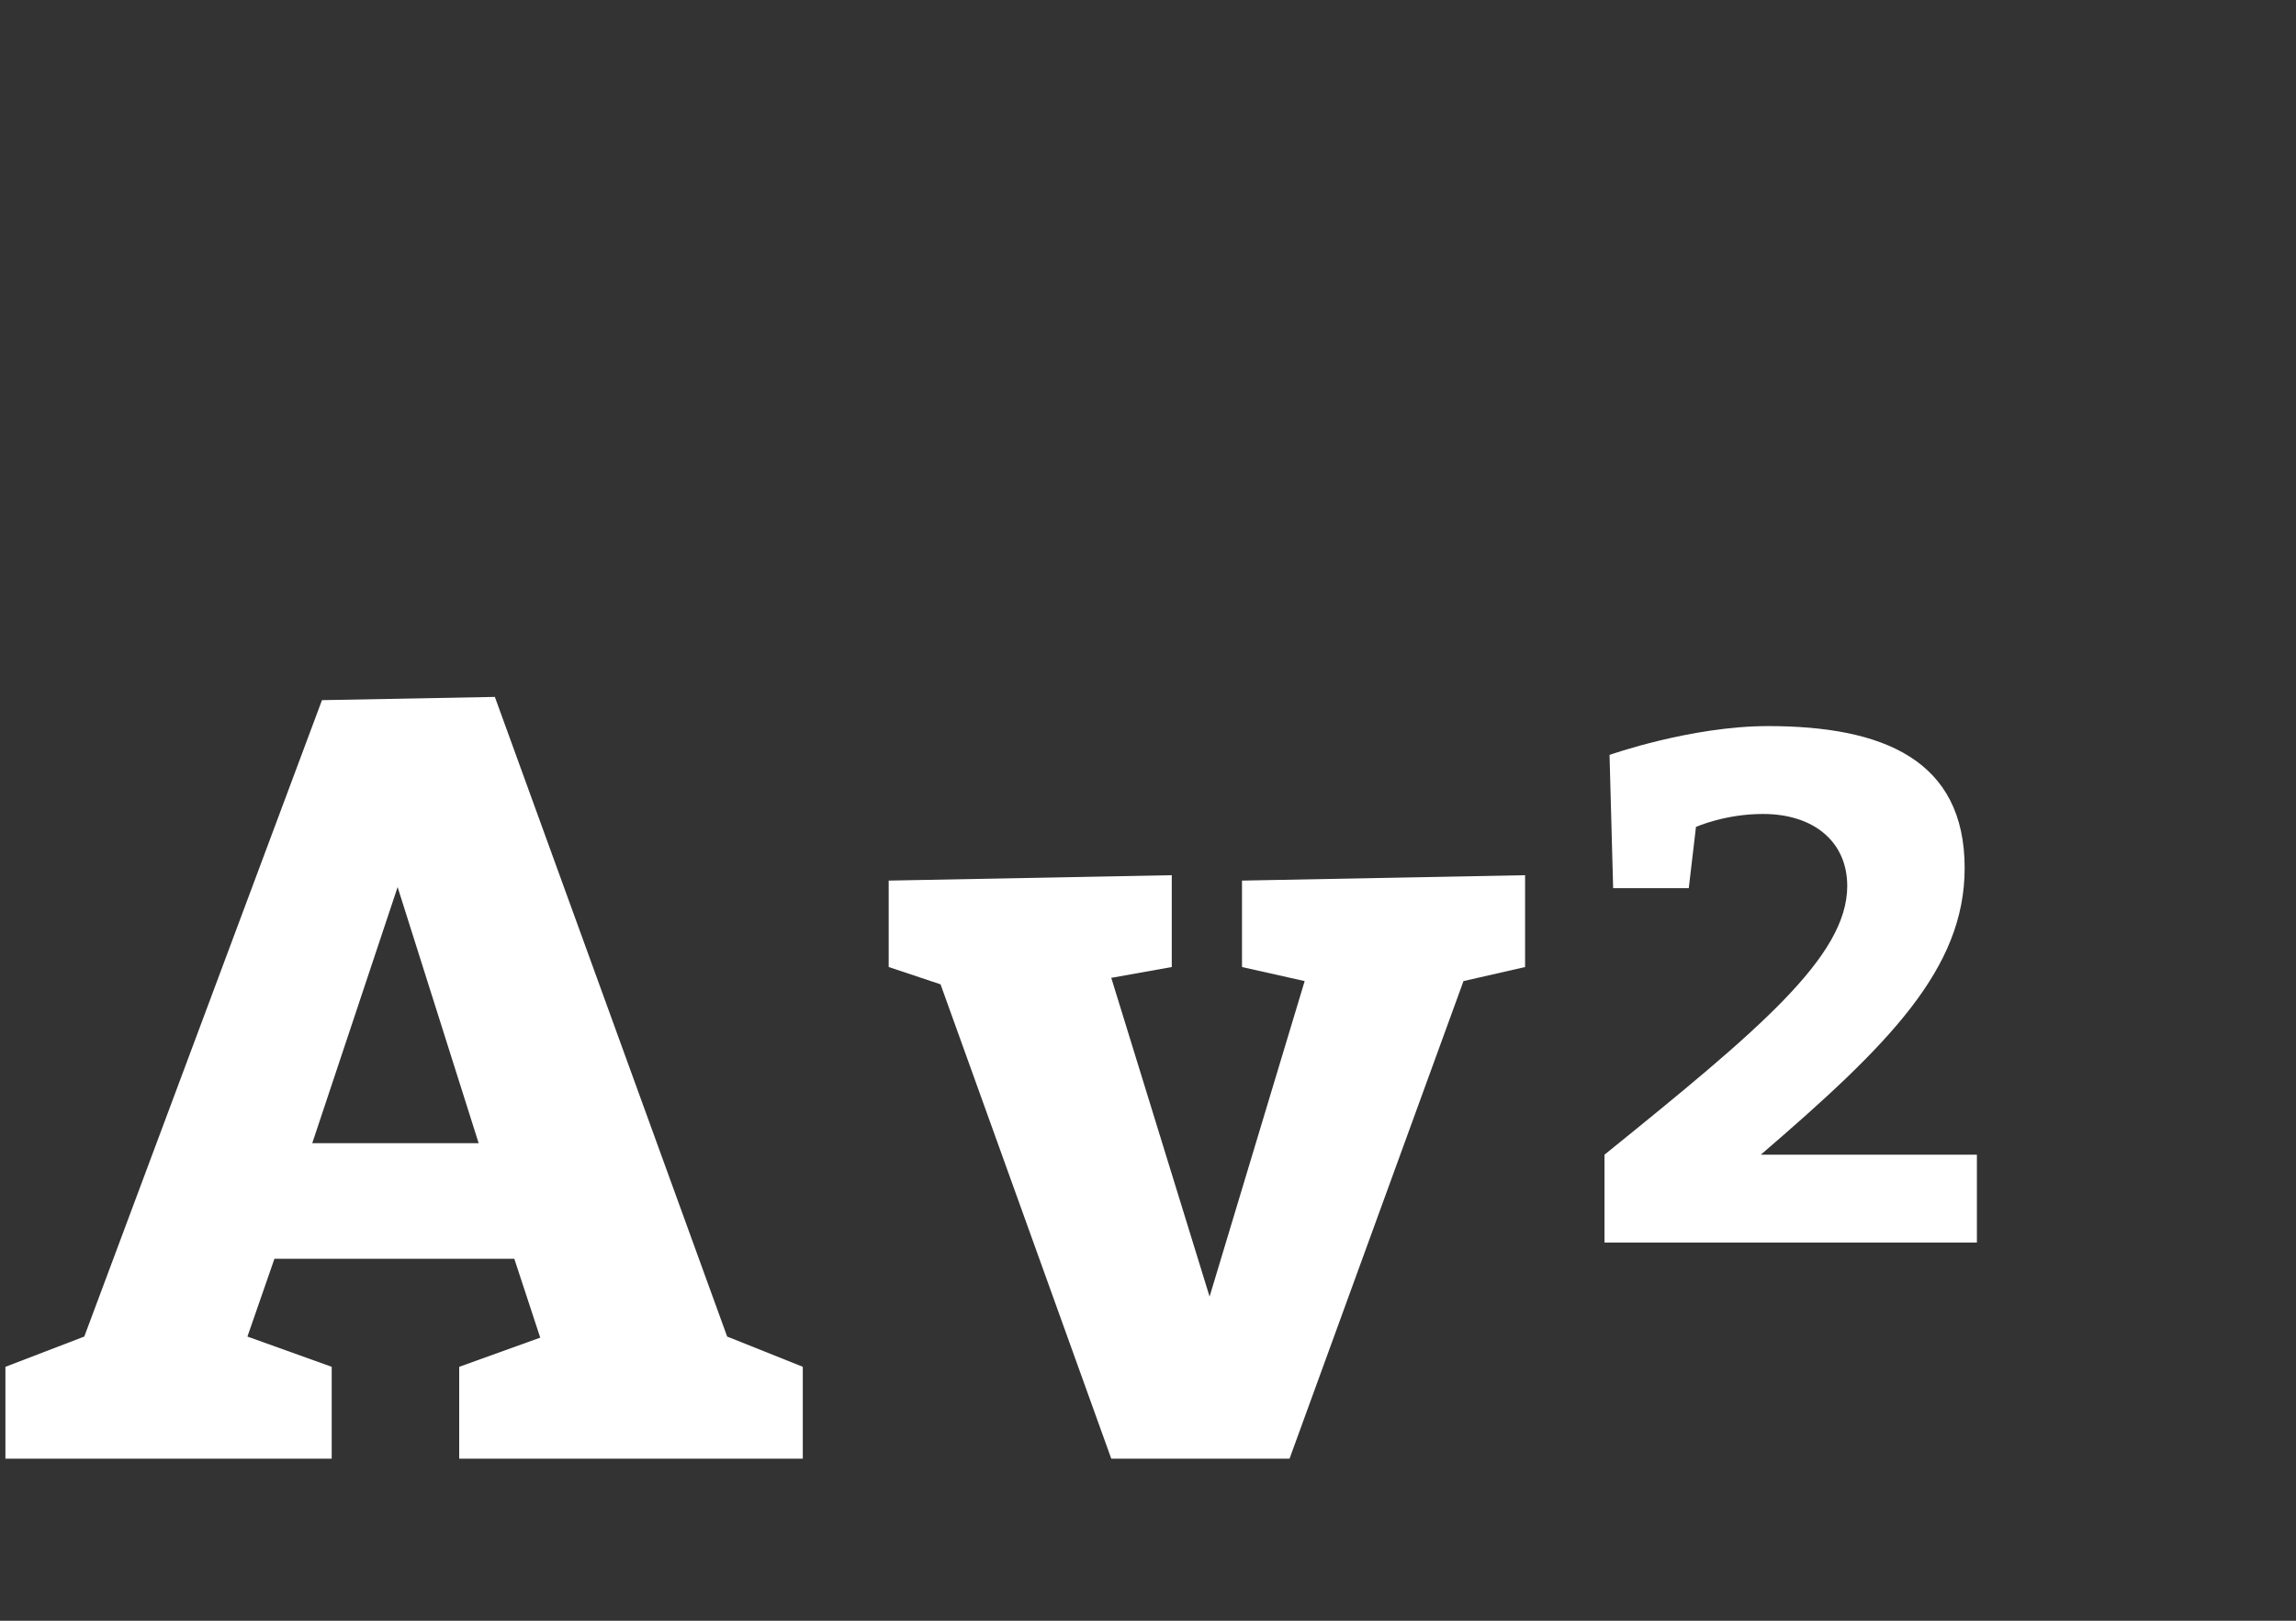 <?xml version="1.0"?>
<svg version="1.1" xmlns="http://www.w3.org/2000/svg" width="51px" height="36px" style=""><rect width="100%" height="100%" fill="#333333" stroke="none"/><path fill="#ffffff" d="M17.832,30.36l0,2.04l-7.632,0l0-2.04l1.8-0.648l-0.576-1.752l-5.328,0l-0.6,1.728l1.872,0.672l0,2.04l-7.248,0l0-2.04l1.752-0.672l5.28-14.136l3.84-0.072l5.16,14.208z M10.632,25.392l-1.8-5.688l-1.896,5.688l3.696,0z M27.588,21.48l0-1.92l6.288-0.12l0,2.04l-1.368,0.312l-3.864,10.608l-3.96,0l-3.792-10.536l-1.152-0.384l0-1.92l6.288-0.12l0,2.04l-1.344,0.24l2.184,7.08l2.112-7.008z"/><path fill="#ffffff" d="M35.64,27.6l0-1.952c3.424-2.768,5.392-4.4,5.392-5.968c0-0.976-0.736-1.6-1.872-1.6c-0.848,0-1.488,0.288-1.488,0.288l-0.16,1.36l-1.68,0l-0.08-2.96s1.808-0.64,3.52-0.64c2.56,0,4.368,0.752,4.368,3.152c0,2.24-1.68,3.92-4.528,6.368l4.8,0l0,1.952l-8.272,0z"/></svg>
